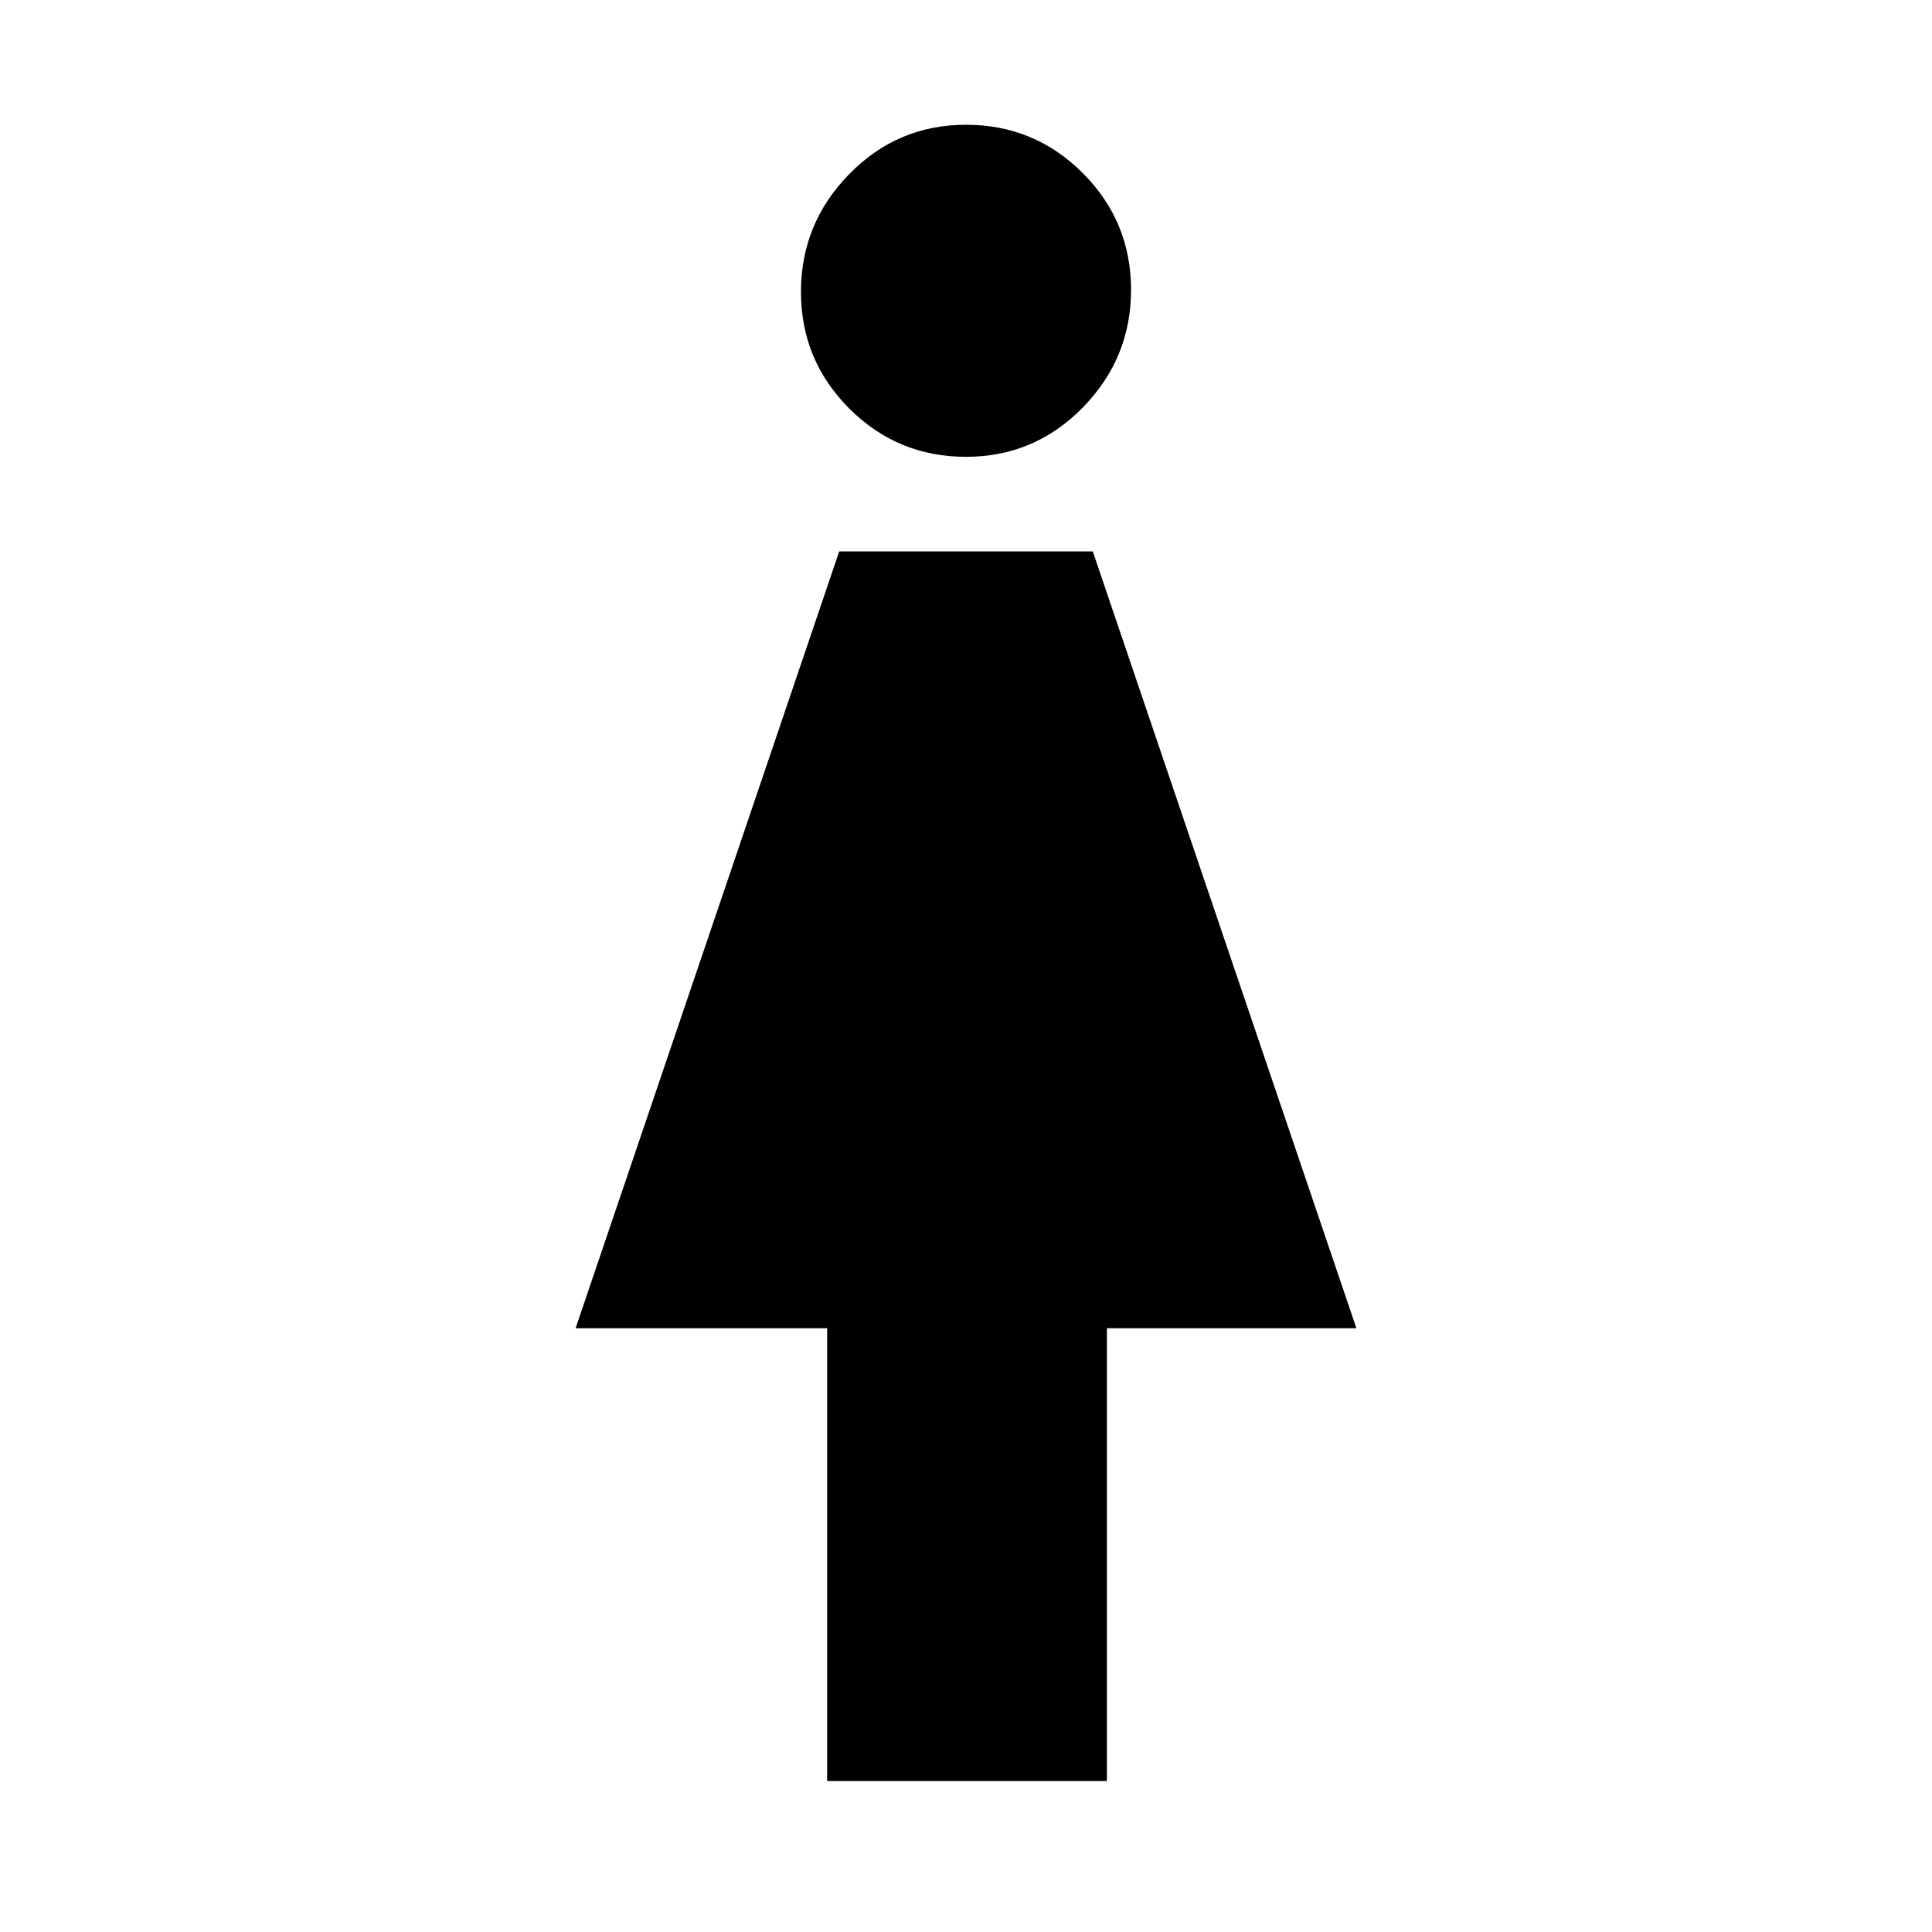 <svg xmlns="http://www.w3.org/2000/svg" height="40" width="40"><path d="M17.125 36.875V27.5h-5.208l5.458-16.083h5.25L28.083 27.5h-5.166v9.375ZM20 9.458q-1.417 0-2.417-1-1-1-1-2.416 0-1.417 1-2.438 1-1.021 2.417-1.021 1.417 0 2.417 1 1 1 1 2.417 0 1.417-1 2.438-1 1.02-2.417 1.02Z"/></svg>